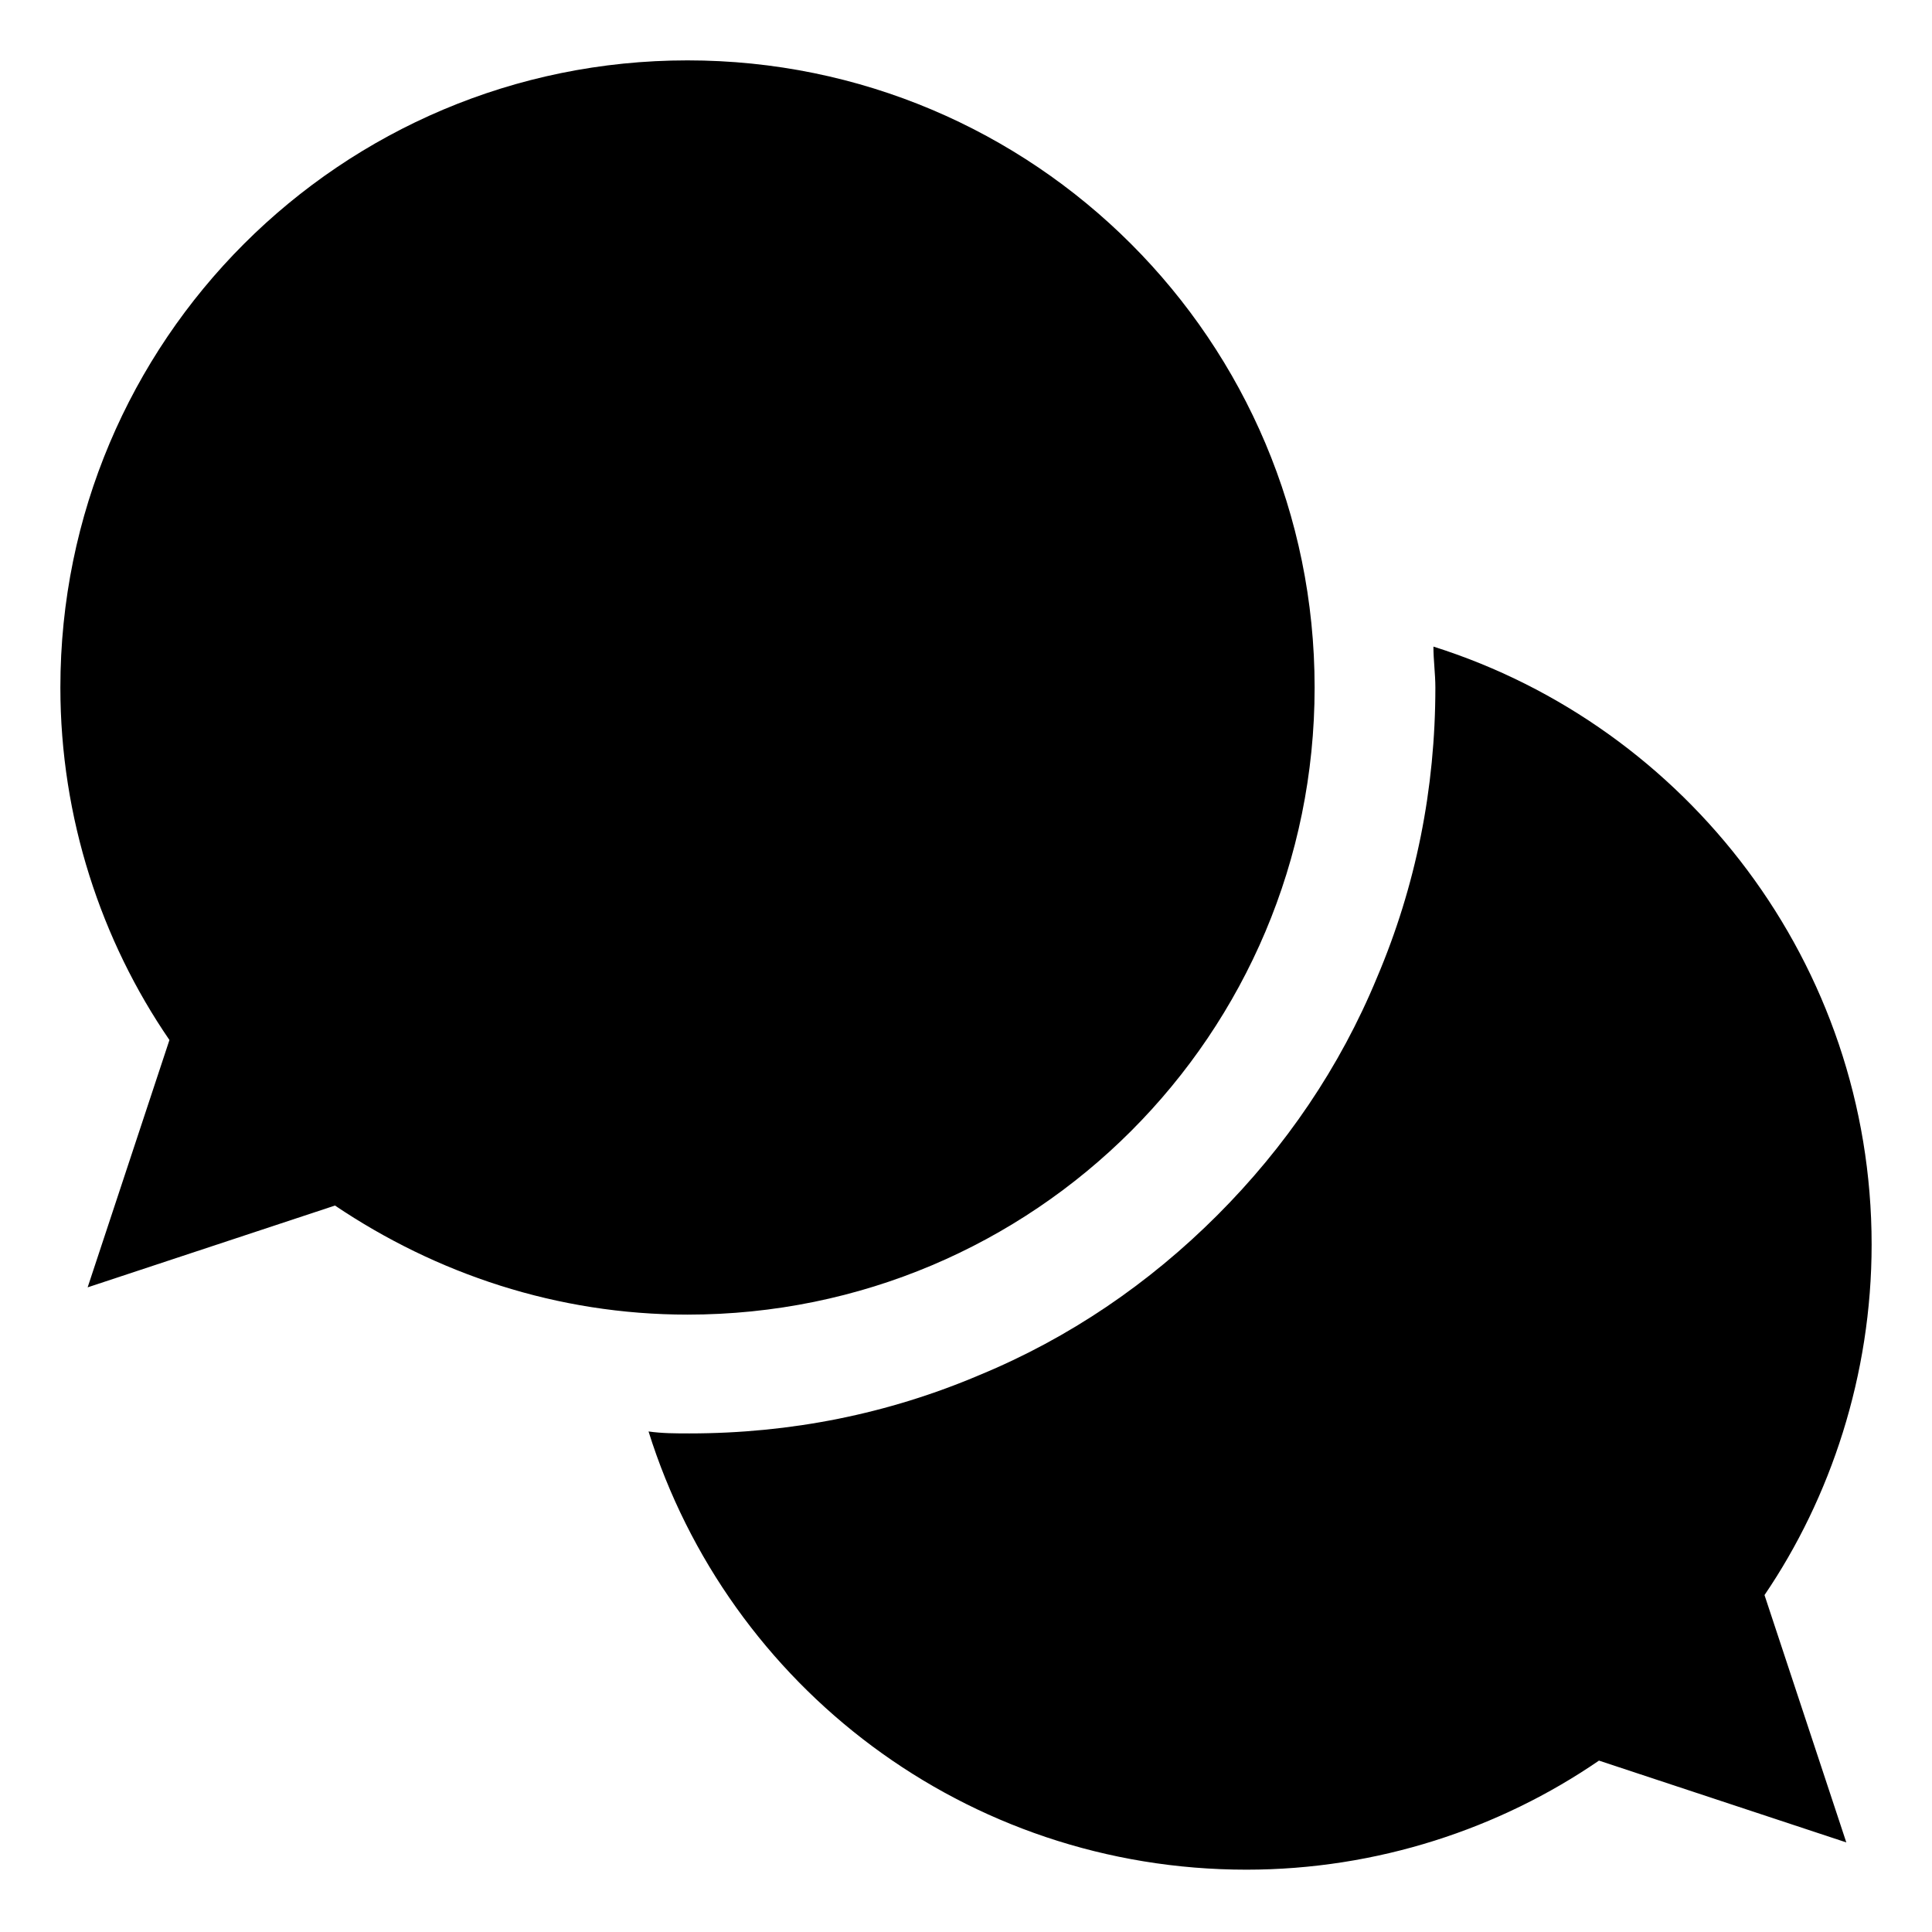 <?xml version="1.0" encoding="utf-8"?>
<!-- Generator: Adobe Illustrator 19.1.1, SVG Export Plug-In . SVG Version: 6.00 Build 0)  -->
<svg version="1.1" id="Layer_1" xmlns="http://www.w3.org/2000/svg" xmlns:xlink="http://www.w3.org/1999/xlink" x="0px" y="0px"
	 viewBox="107.9 371.8 99.2 99.2" style="enable-background:new 107.9 371.8 99.2 99.2;" xml:space="preserve">
<g>
	<path d="M175.4,407.1c0-17.8-14.4-32.2-32.2-32.2S111,389.3,111,407.1c0,6.7,2.1,13,5.6,18.1l-4.2,12.7l12.7-4.2
		c5.2,3.5,11.4,5.6,18.1,5.6C161,439.3,175.4,424.9,175.4,407.1z"/>
	<path d="M204,435.7c0-14.4-9.5-26.6-22.5-30.7c0,0.7,0.1,1.4,0.1,2.1c0,5.2-1,10.2-3,14.9c-1.9,4.6-4.7,8.7-8.2,12.2
		c-3.5,3.5-7.6,6.3-12.2,8.2c-4.7,2-9.7,3-14.9,3c-0.7,0-1.4,0-2.1-0.1c4.1,13.1,16.3,22.5,30.7,22.5c6.7,0,13-2.1,18.1-5.6
		l12.7,4.2l-4.2-12.7C201.9,448.7,204,442.4,204,435.7z"/>
</g>
</svg>
